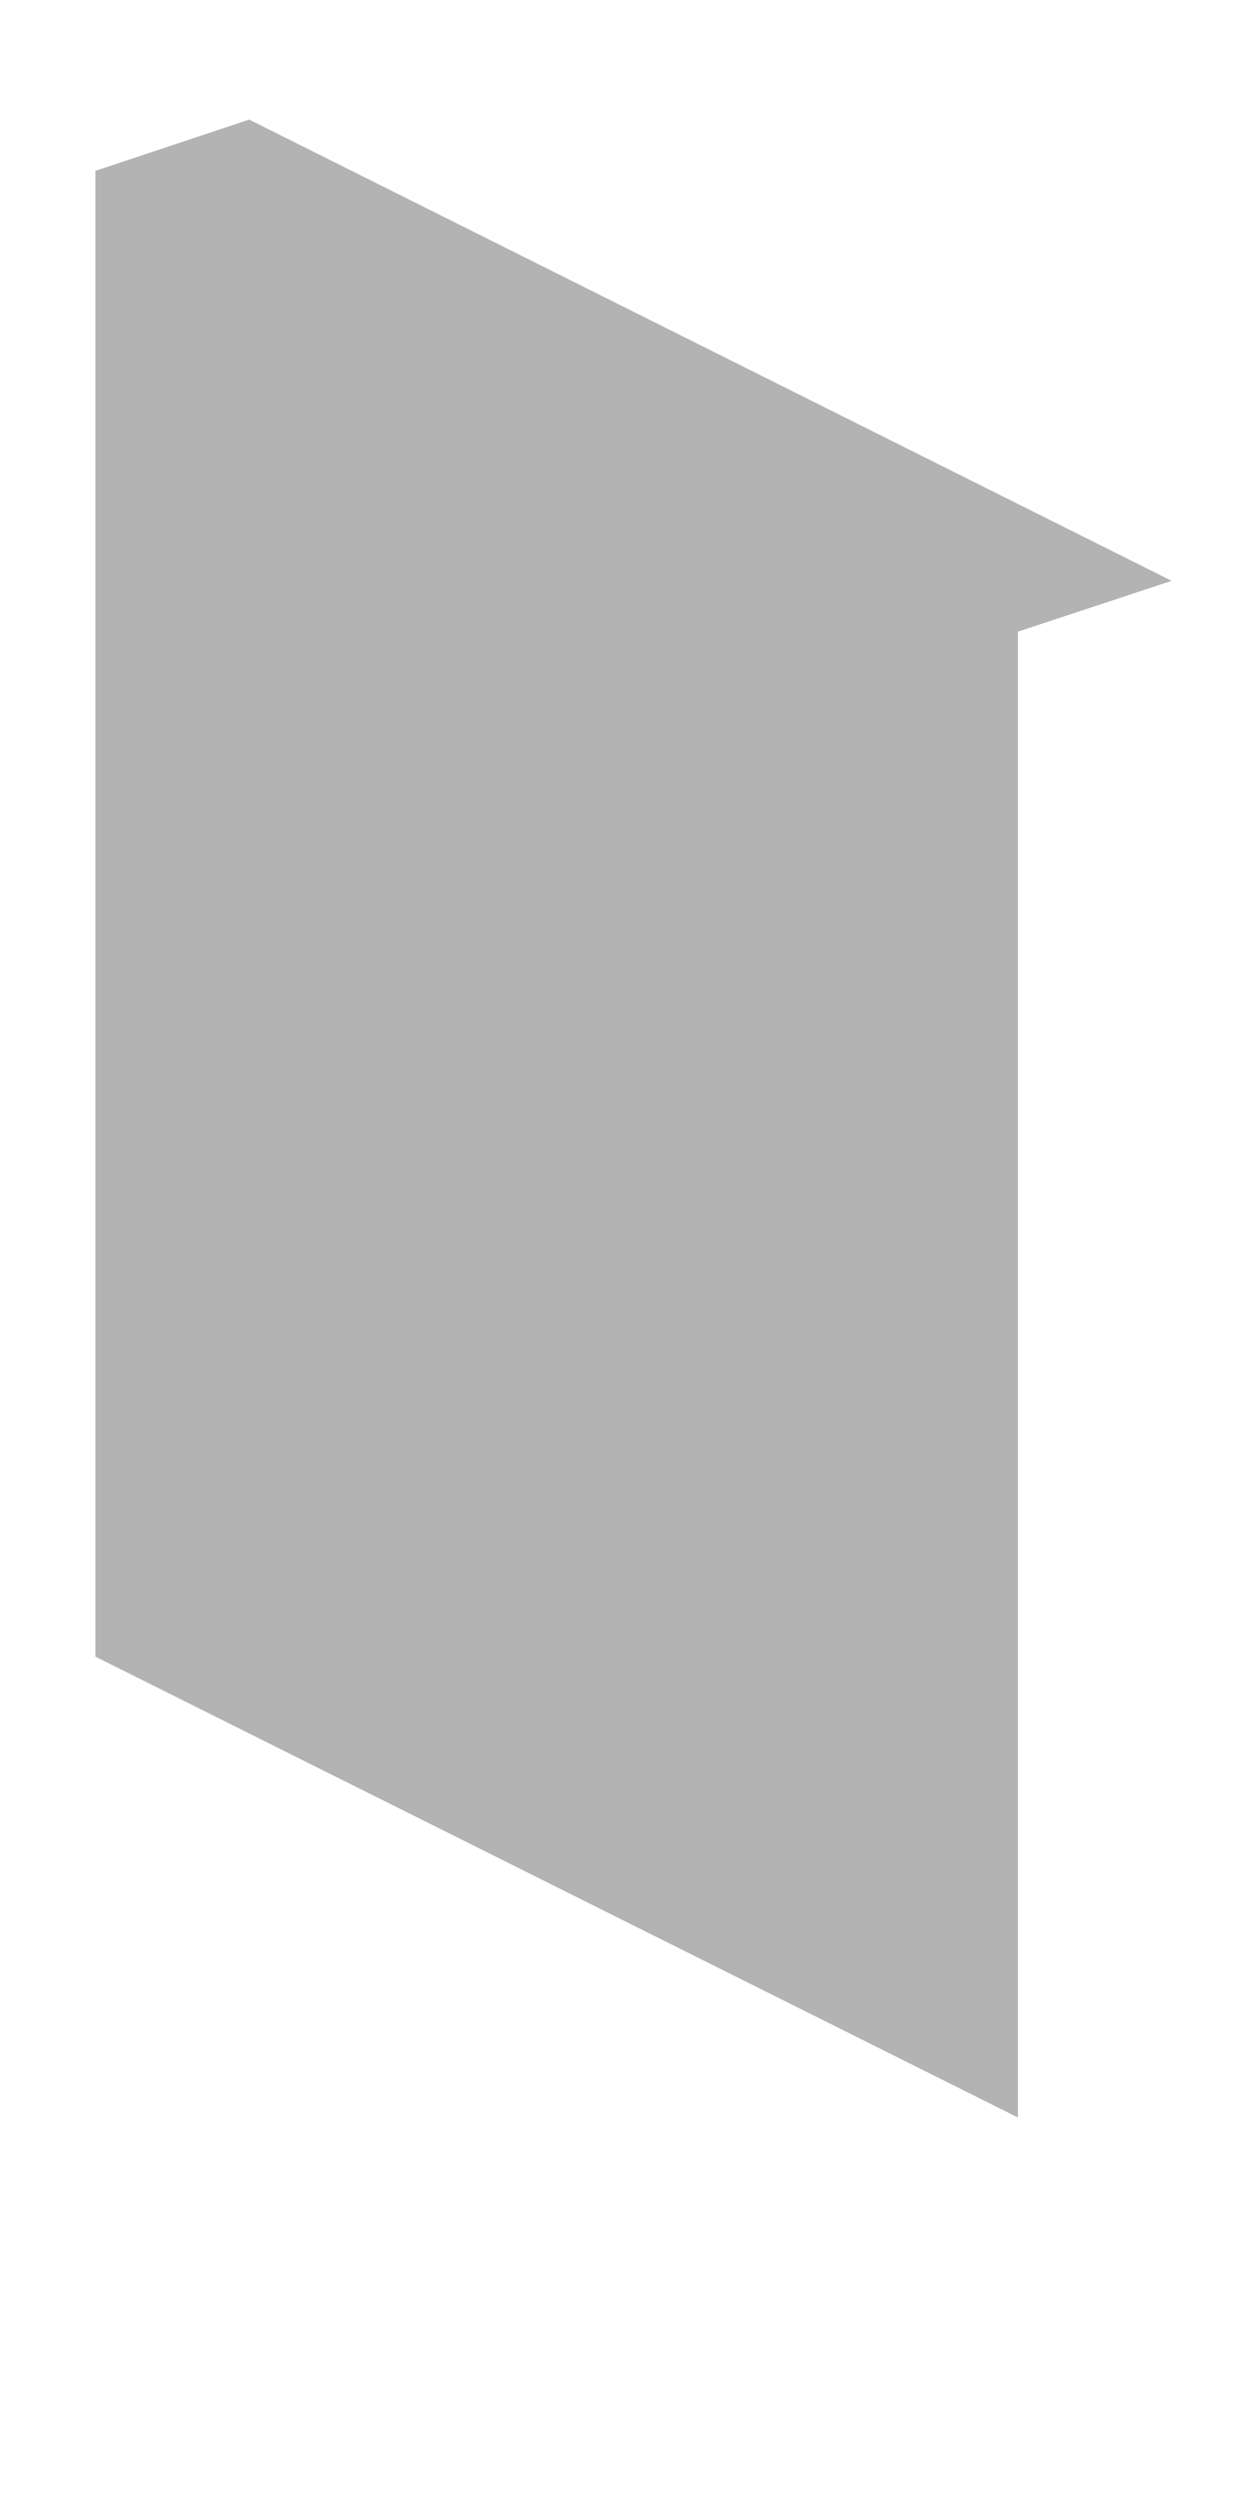 <?xml version="1.0" encoding="UTF-8" standalone="no"?><svg width='3' height='6' viewBox='0 0 3 6' fill='none' xmlns='http://www.w3.org/2000/svg'>
<path opacity='0.3' d='M0.598 0.287L0.229 0.41V3.976L2.443 5.082V1.516L2.812 1.394L0.598 0.287Z' fill='black'/>
</svg>
